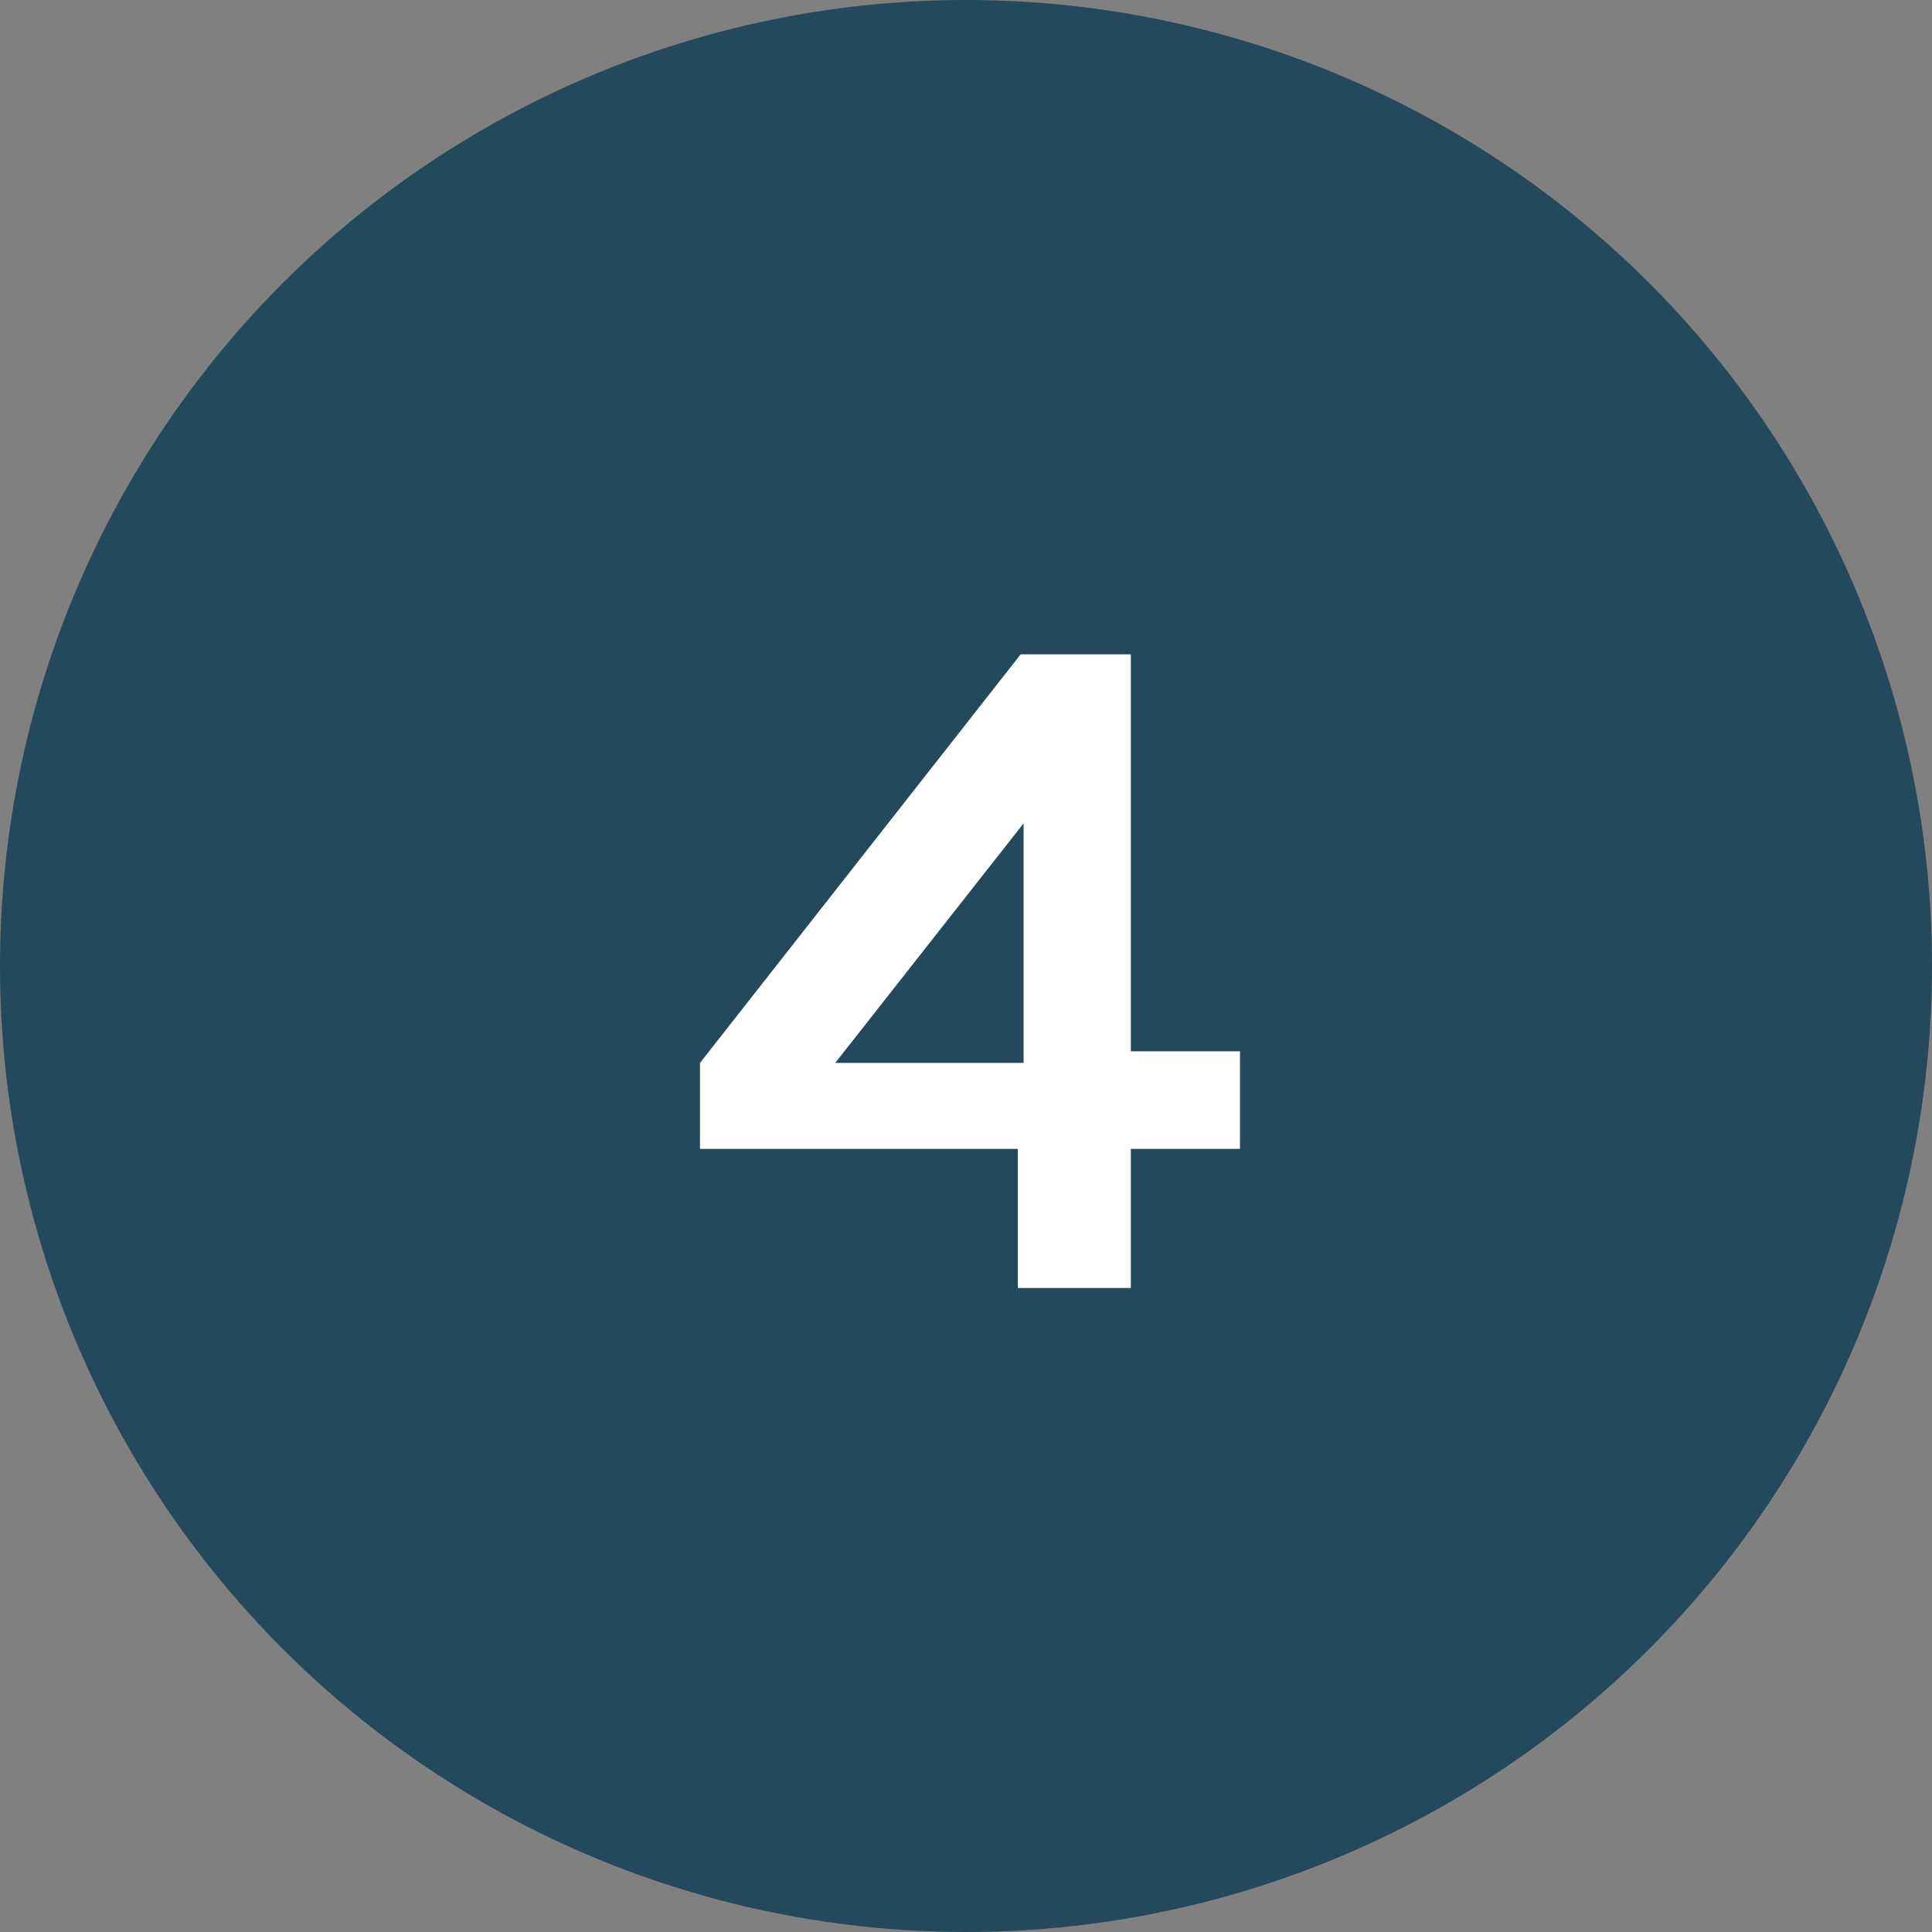 <svg width="48" height="48" viewBox="0 0 48 48" fill="none" xmlns="http://www.w3.org/2000/svg">
<rect x="0" y="0" width="48" height="48" fill="#808080" stroke="none"/>
<circle cx="24" cy="24" r="24" fill="#24485C"/>
<path d="M25.359 16.256H28.095V26.12H30.807V28.544H28.095V32H25.287V28.544H17.391V26.408L25.359 16.256ZM25.431 20.456L20.751 26.408H25.431V20.456Z" fill="white"/>
</svg>
